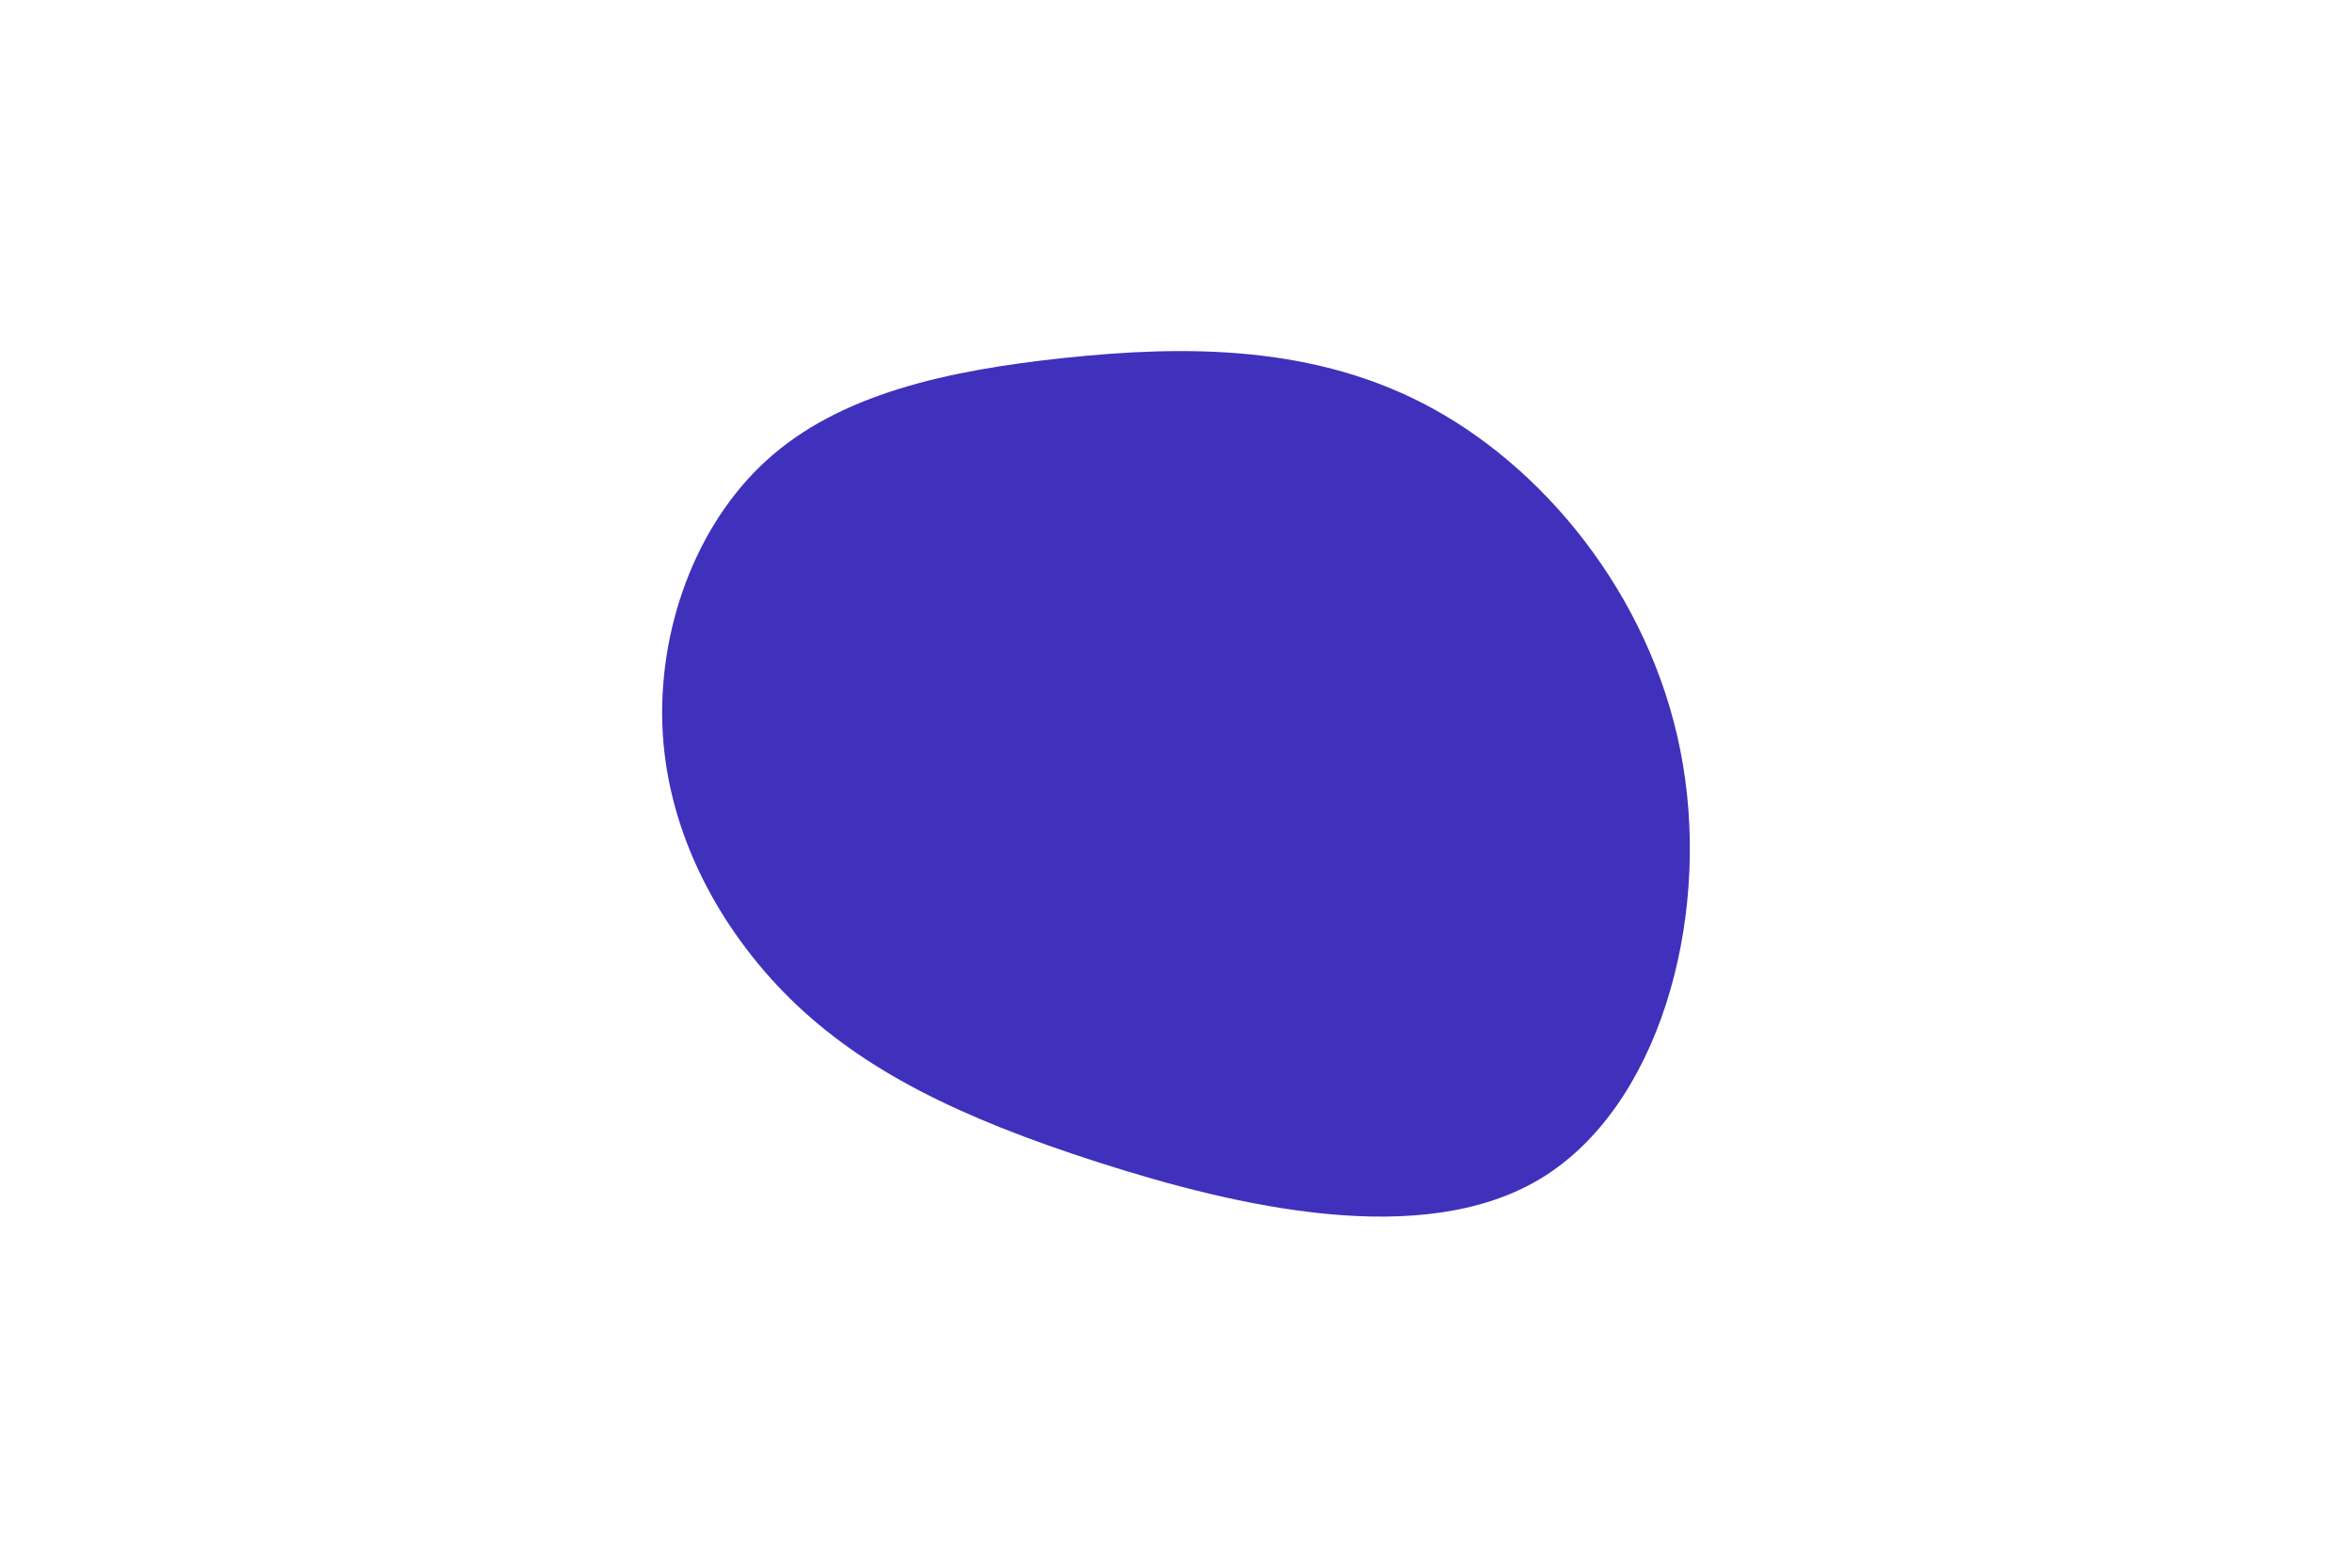 <svg id="visual" viewBox="0 0 900 600" width="900" height="600" xmlns="http://www.w3.org/2000/svg" xmlns:xlink="http://www.w3.org/1999/xlink" version="1.1"><g transform="translate(402.789 282.561)"><path d="M146 -125.9C191.2 -100.9 231.1 -50.4 241.2 10.1C251.4 70.7 231.8 141.4 186.6 168.6C141.4 195.8 70.7 179.4 17.2 162.2C-36.3 145 -72.6 126.9 -100.3 99.8C-127.9 72.6 -147 36.3 -149.2 -2.2C-151.4 -40.8 -136.9 -81.6 -109.2 -106.6C-81.6 -131.6 -40.8 -140.8 4.8 -145.6C50.4 -150.4 100.9 -150.9 146 -125.9" fill="#3f31bc"></path></g></svg>